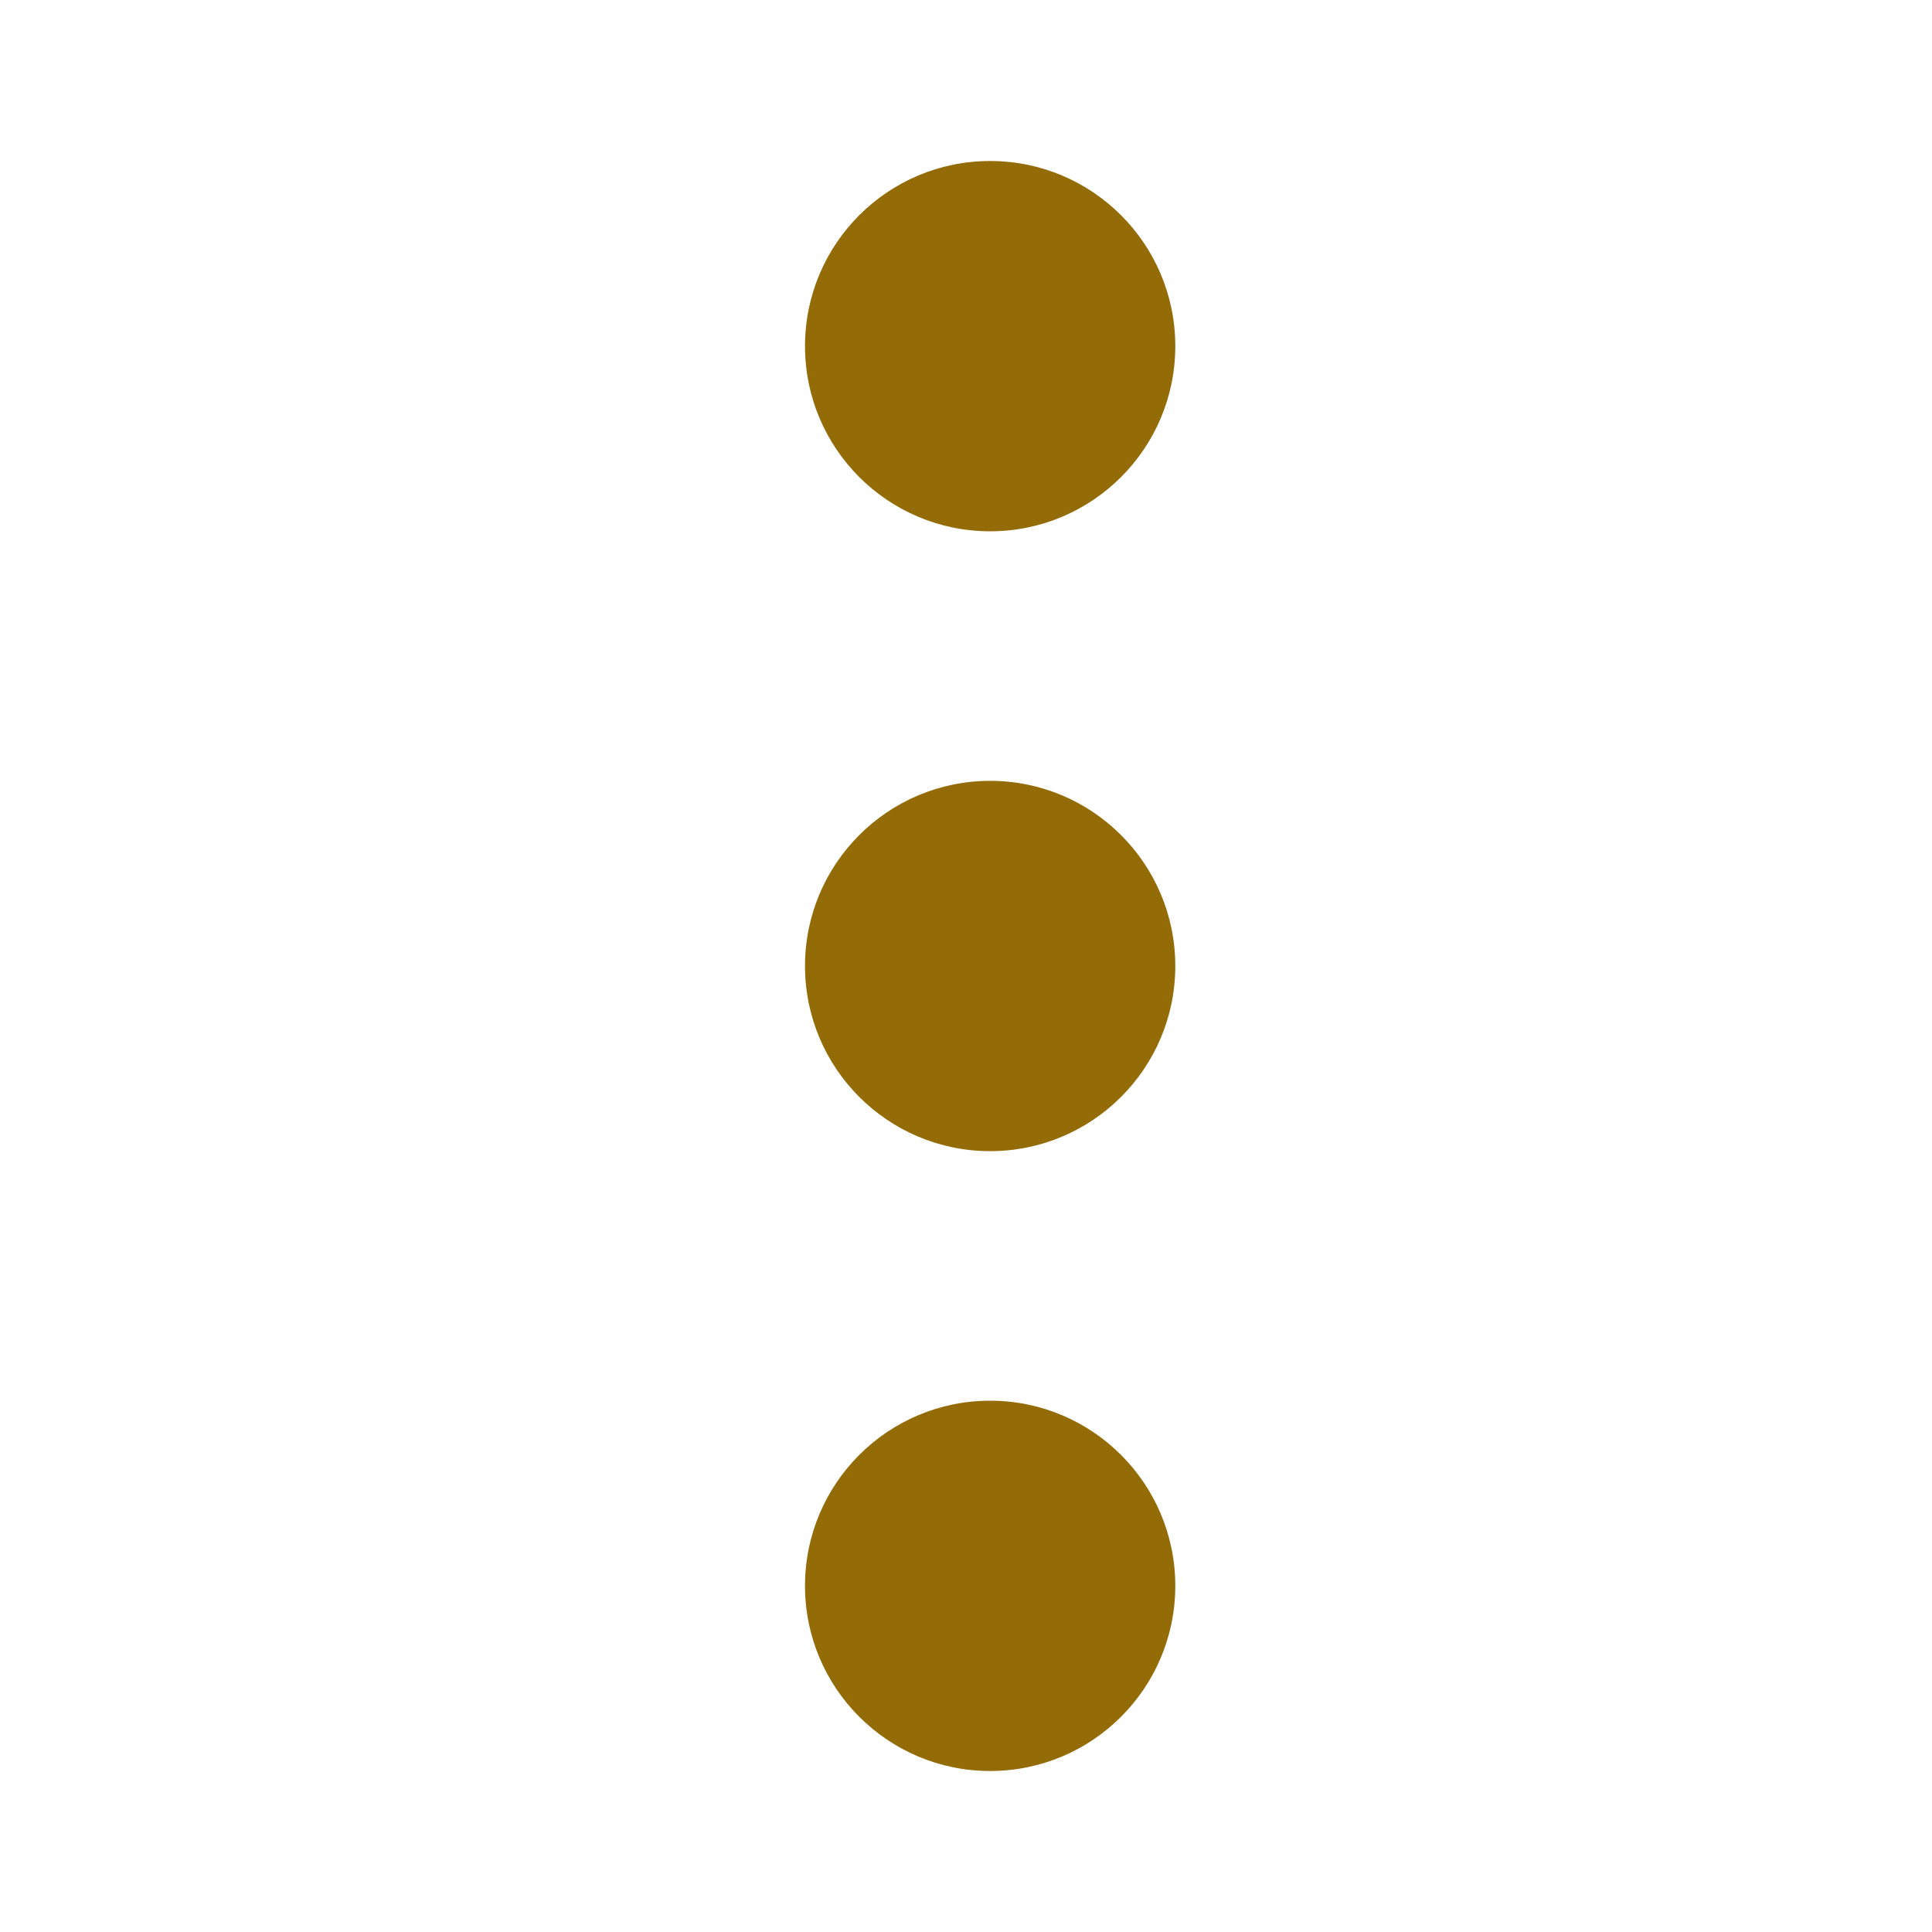 <svg width="24" height="24" viewBox="0 0 24 24" fill="none" xmlns="http://www.w3.org/2000/svg">
<g clip-path="url(#clip0_607_390)">
<mask id="mask0_607_390" style="mask-type:luminance" maskUnits="userSpaceOnUse" x="0" y="0" width="24" height="24">
<path d="M24 0H0V24H24V0Z" fill="white"/>
</mask>
<g mask="url(#mask0_607_390)">
<path d="M12.3 17.4C13.57 17.4 14.6 18.43 14.6 19.7C14.6 20.97 13.57 22 12.3 22C11.03 22 10 20.97 10 19.7C10 18.43 11.03 17.4 12.3 17.4Z" fill="#946C07"/>
<path d="M12.3 2C13.57 2 14.6 3.03 14.6 4.3C14.6 5.57 13.57 6.6 12.3 6.6C11.03 6.6 10 5.57 10 4.3C10 3.03 11.03 2 12.3 2Z" fill="#946C07"/>
<path d="M12.3 9.7C13.57 9.7 14.6 10.73 14.6 12C14.6 13.27 13.57 14.3 12.3 14.3C11.03 14.3 10 13.27 10 12C10 10.73 11.03 9.7 12.3 9.7Z" fill="#946C07"/>
</g>
</g>
<defs>
<clipPath id="clip0_607_390">
<rect width="24" height="24" fill="white"/>
</clipPath>
</defs>
</svg>
